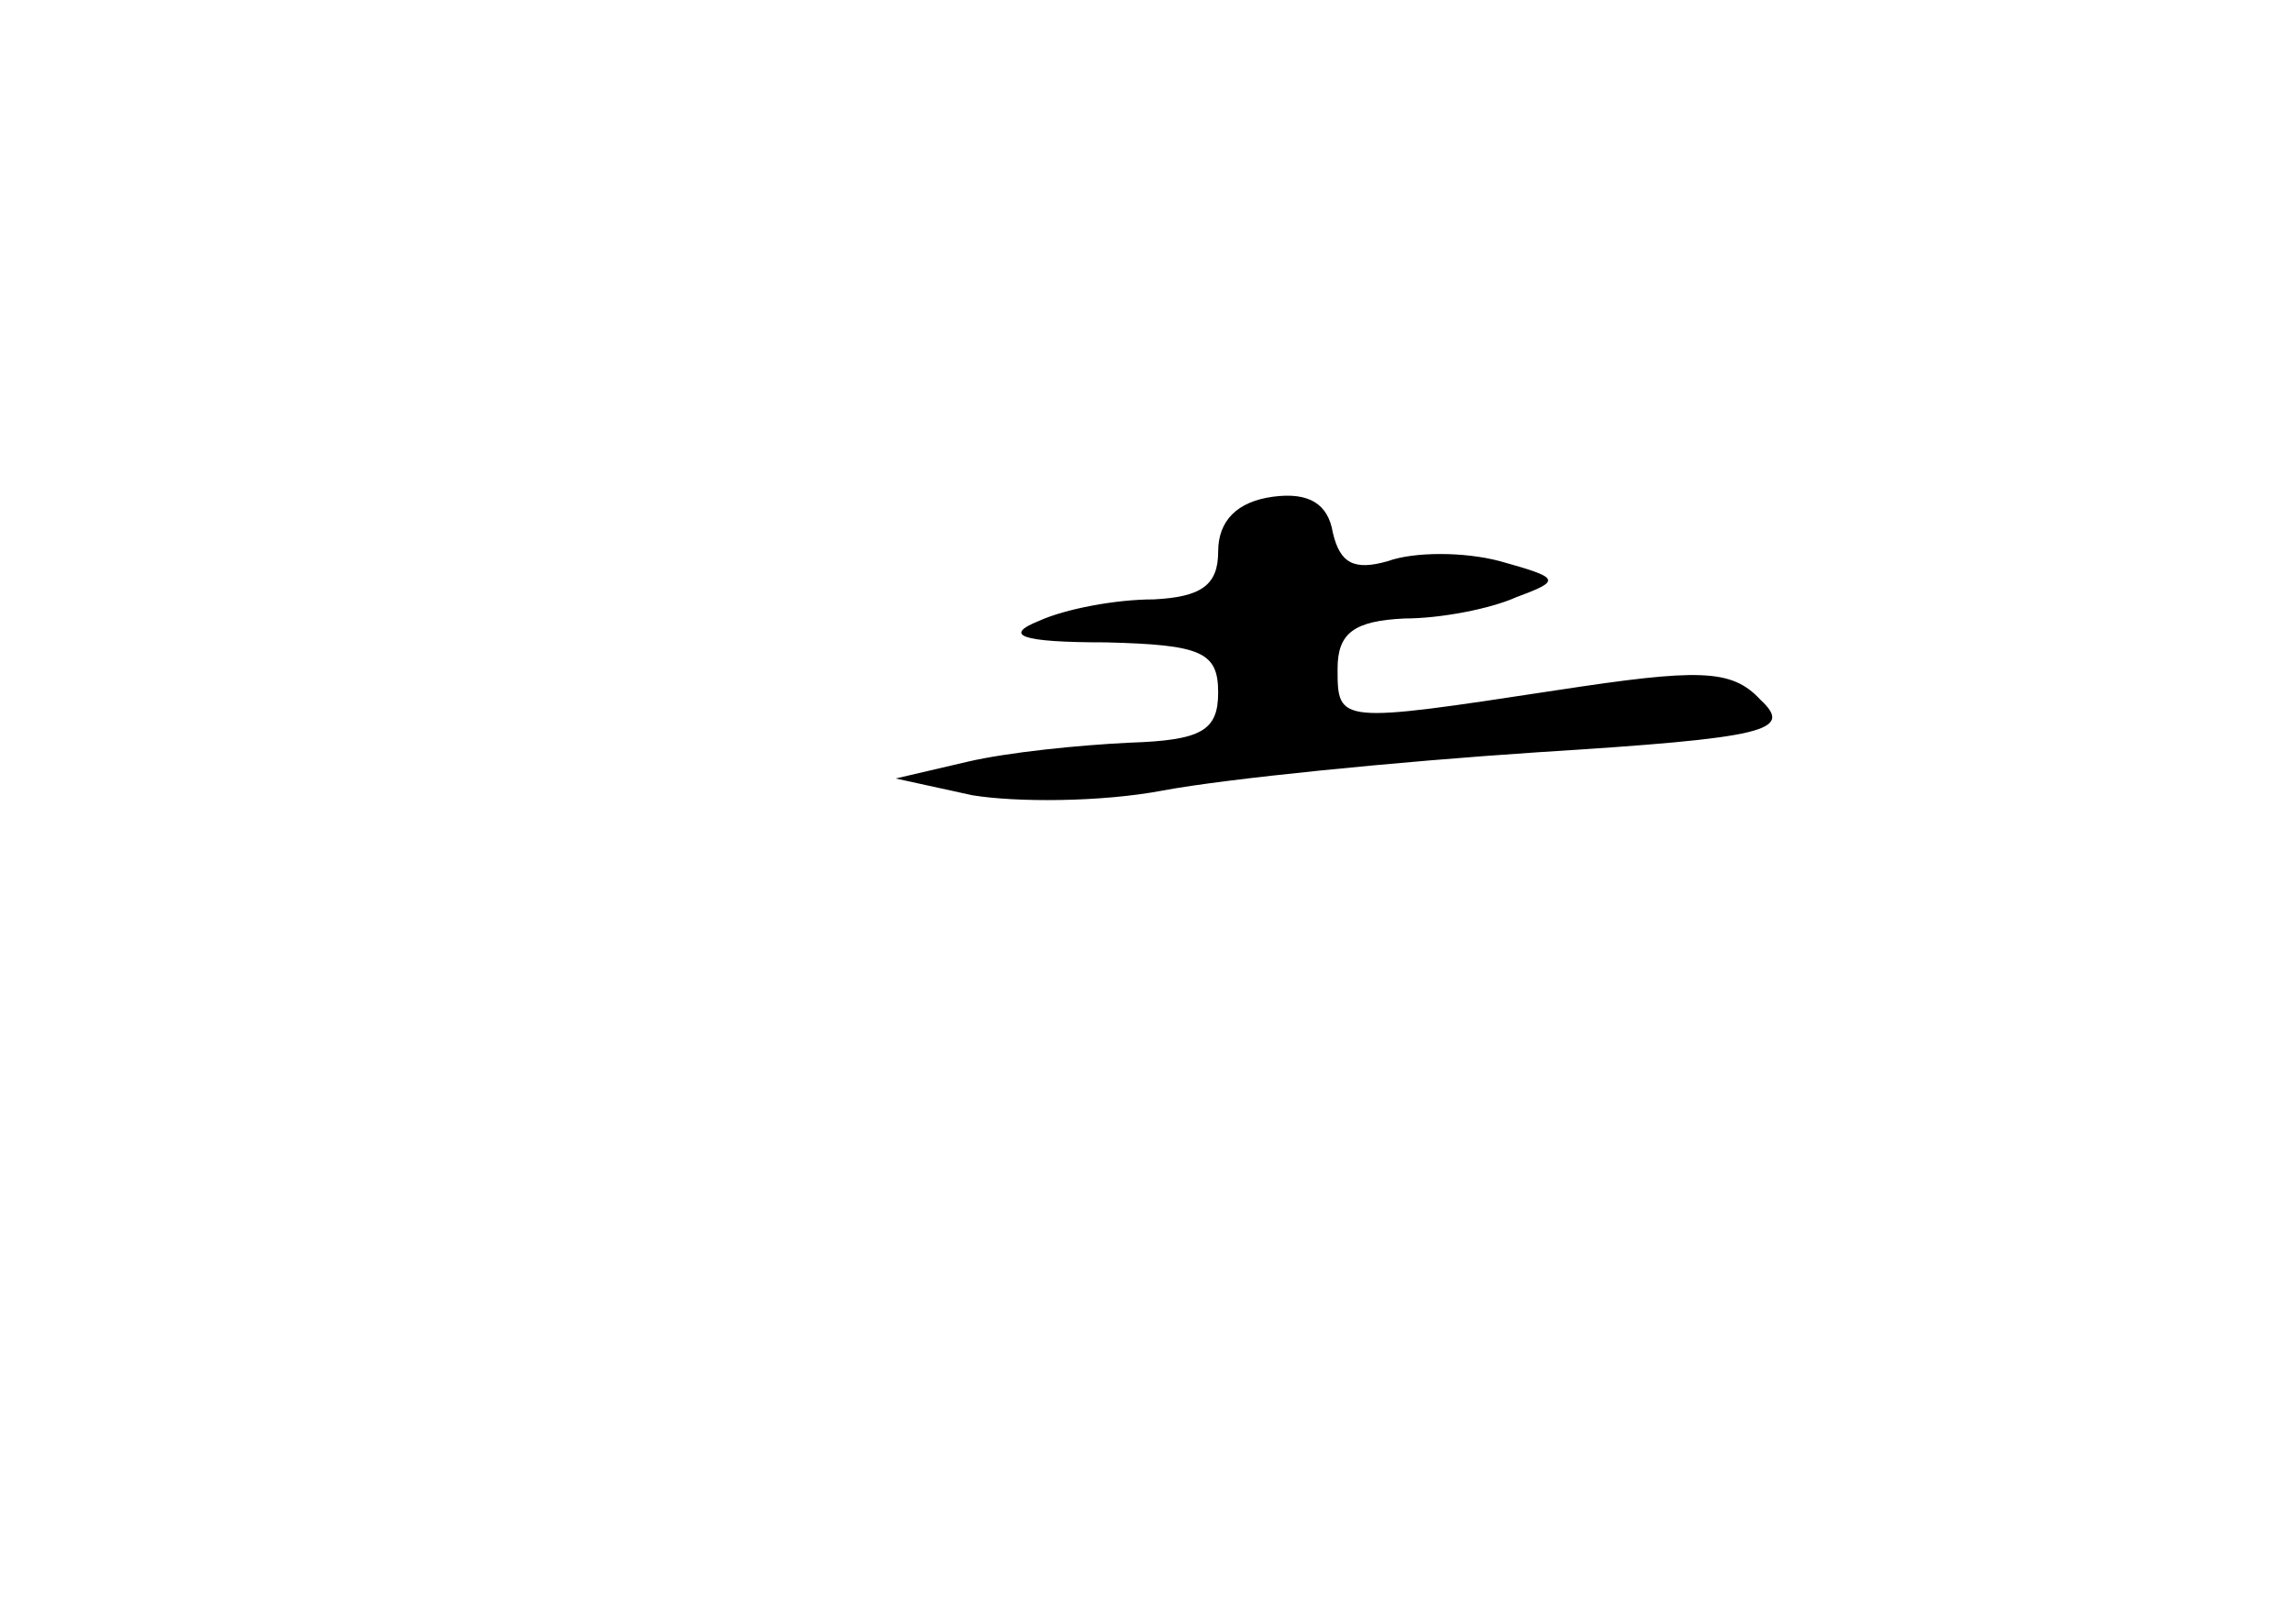 <?xml version="1.0" standalone="no"?>
<!DOCTYPE svg PUBLIC "-//W3C//DTD SVG 20010904//EN"
 "http://www.w3.org/TR/2001/REC-SVG-20010904/DTD/svg10.dtd">
<svg version="1.0" xmlns="http://www.w3.org/2000/svg"
 width="96pt" height="68pt" viewBox="0 0 96 68"
 preserveAspectRatio="xMidYMid meet">
<g transform="translate(0,68) scale(0.1,-0.1)"
fill="#000000" stroke="none">
<path d="M533 472 c-15 -2 -23 -10 -23 -23 0 -14 -7 -19 -27 -20 -16 0 -37 -4
-48 -9 -15 -6 -8 -9 28 -9 40 -1 47 -4 47 -21 0 -16 -7 -20 -37 -21 -21 -1
-51 -4 -68 -8 l-30 -7 32 -7 c18 -3 54 -3 80 2 27 5 97 12 157 16 96 6 107 9
93 22 -12 13 -26 13 -85 4 -92 -14 -92 -14 -92 9 0 15 7 20 28 21 15 0 36 4
47 9 19 7 18 8 -7 15 -15 4 -36 4 -47 0 -14 -4 -20 -1 -23 12 -2 12 -10 17
-25 15z"/>
</g>
</svg>
